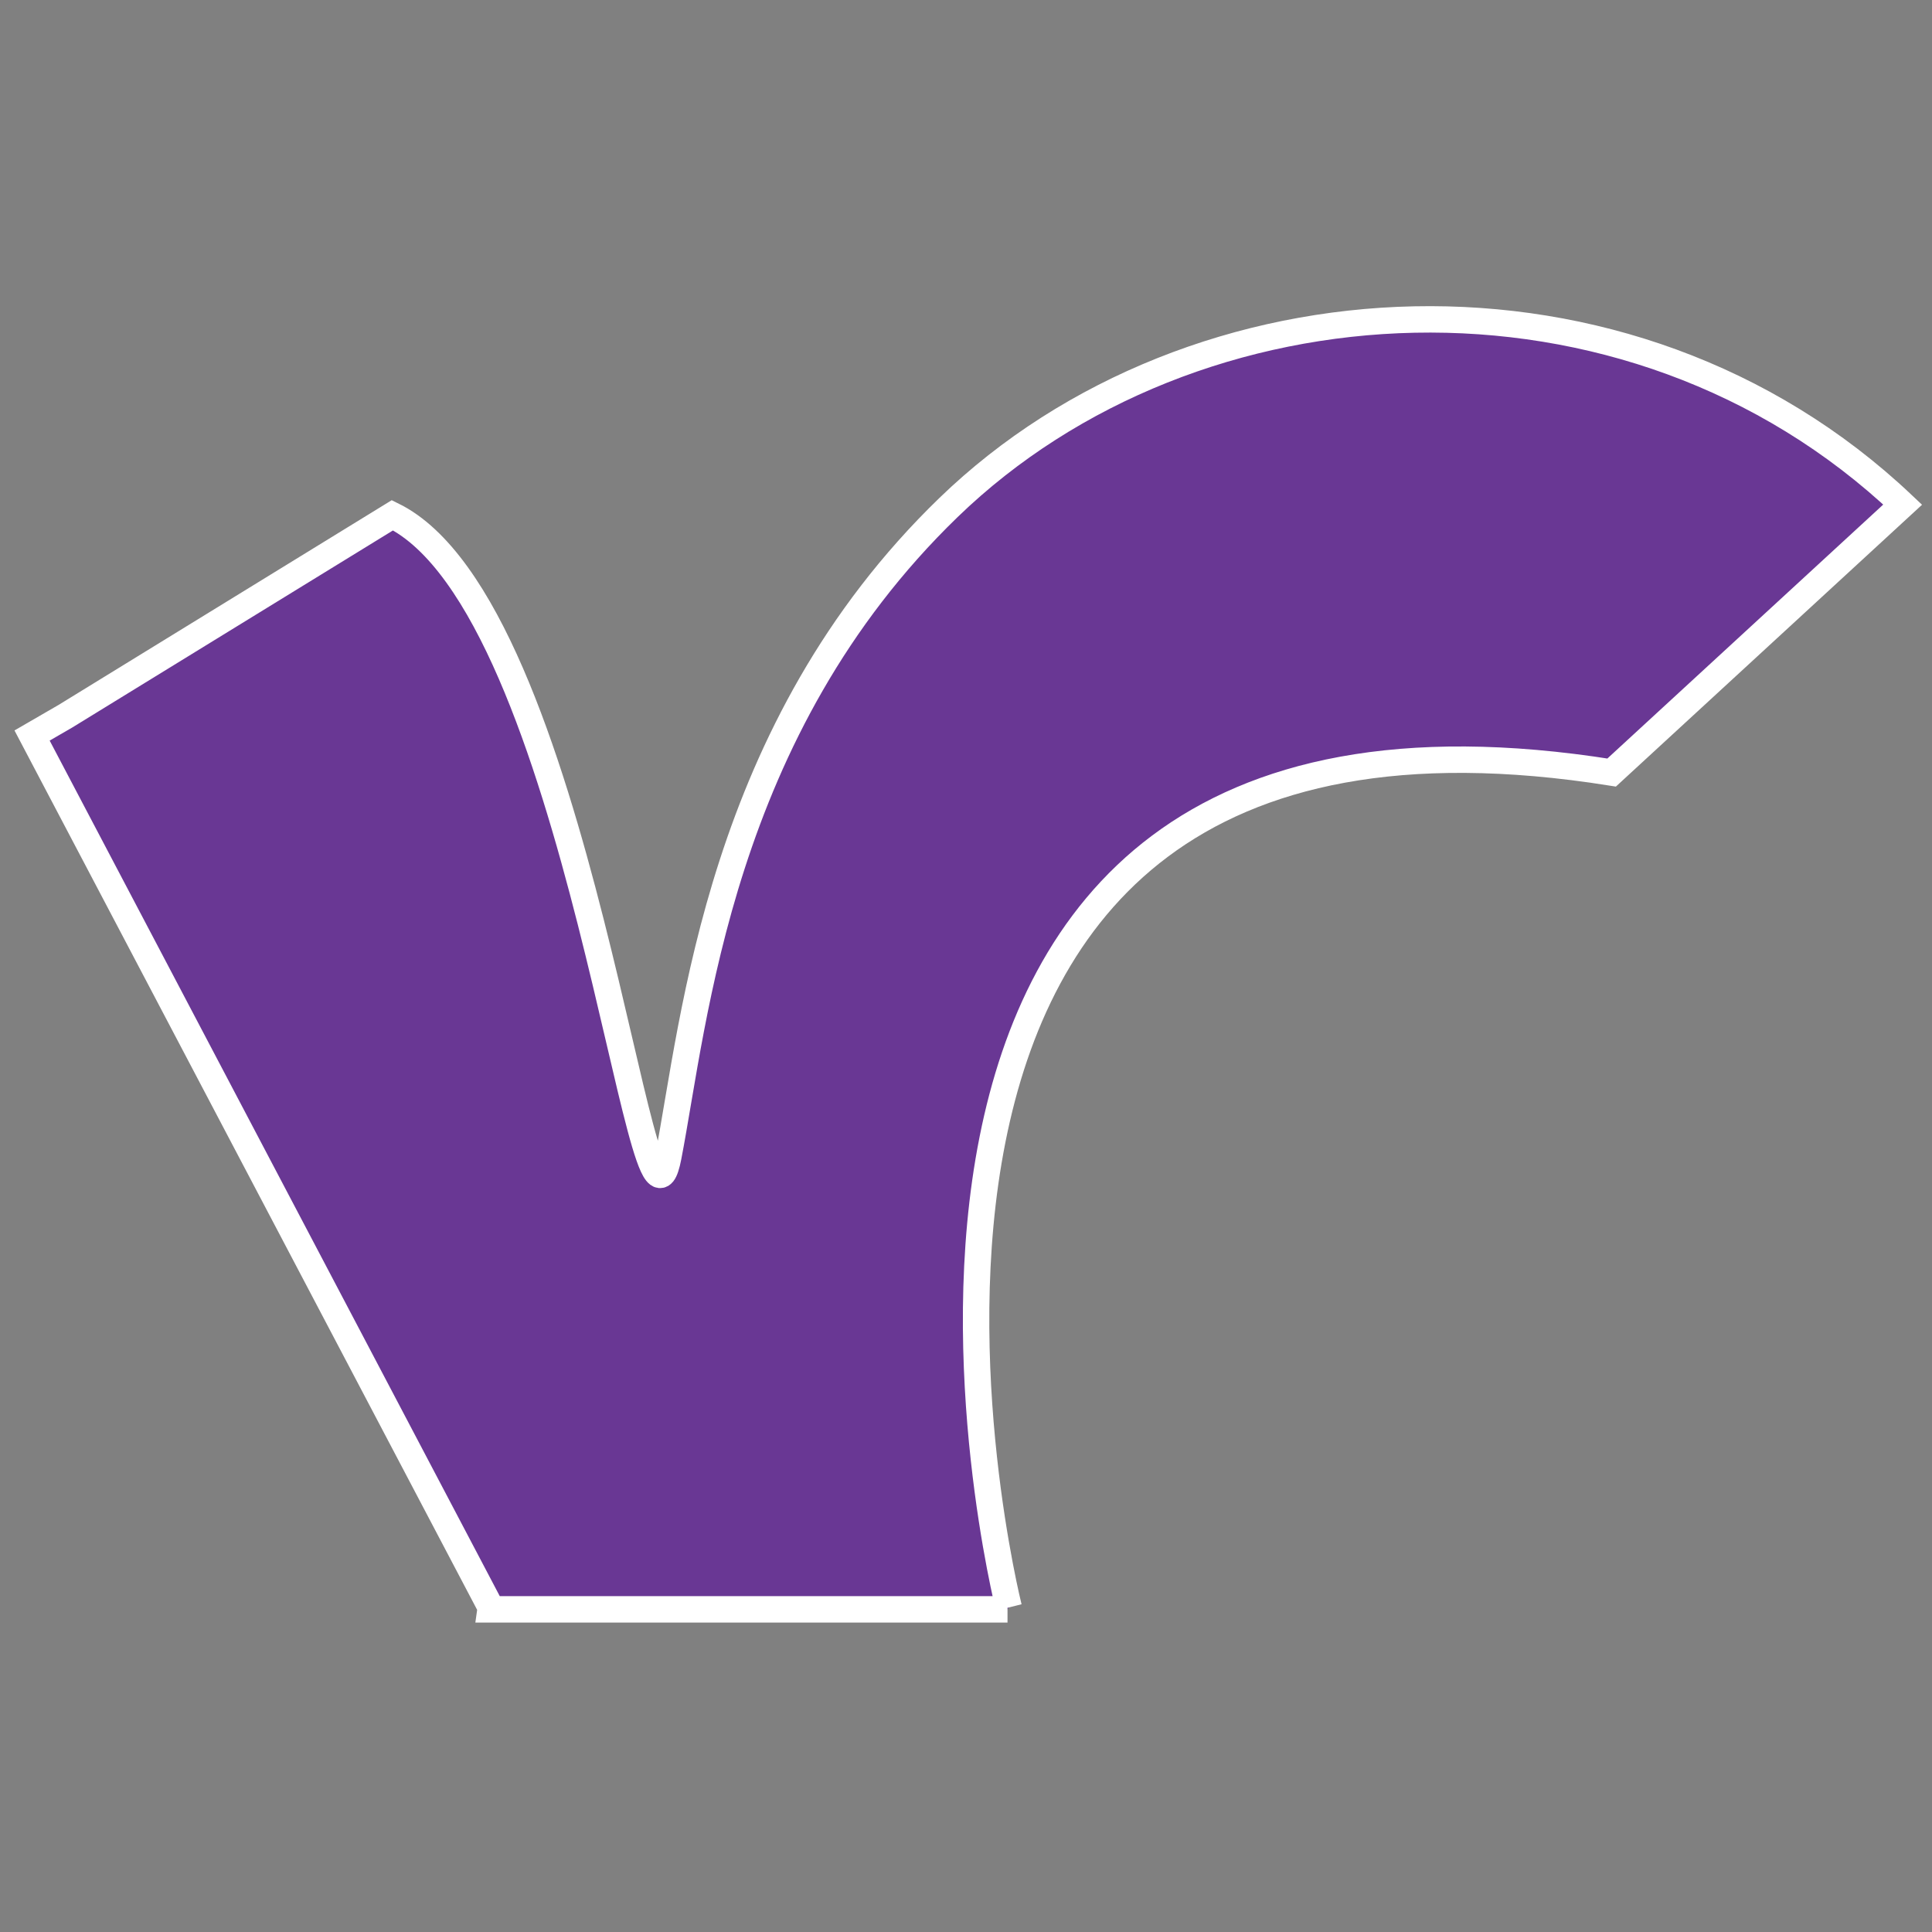 <svg id="Layer_1" data-name="Layer 1" xmlns="http://www.w3.org/2000/svg" viewBox="0 0 512 512"><rect x="0" y="0" width="512" height="512" fill="#808080" stroke="none"/><defs><style>.cls-1{fill:#693794;stroke:#fff;stroke-miterlimit:10;stroke-width:7px;}</style></defs><title>logo-purple-border-center</title><path class="cls-1" d="M267,426.5H130l.07-.5L8.5,194.92l8.81-5.1L104,136.55c49.69,24.34,66.07,206.32,73.1,170.05s13.4-113.22,74.25-172.09c65-62.93,180-69.7,252.88-.78l-77.13,71C202.6,169,267.33,426,267.33,426"/></svg>